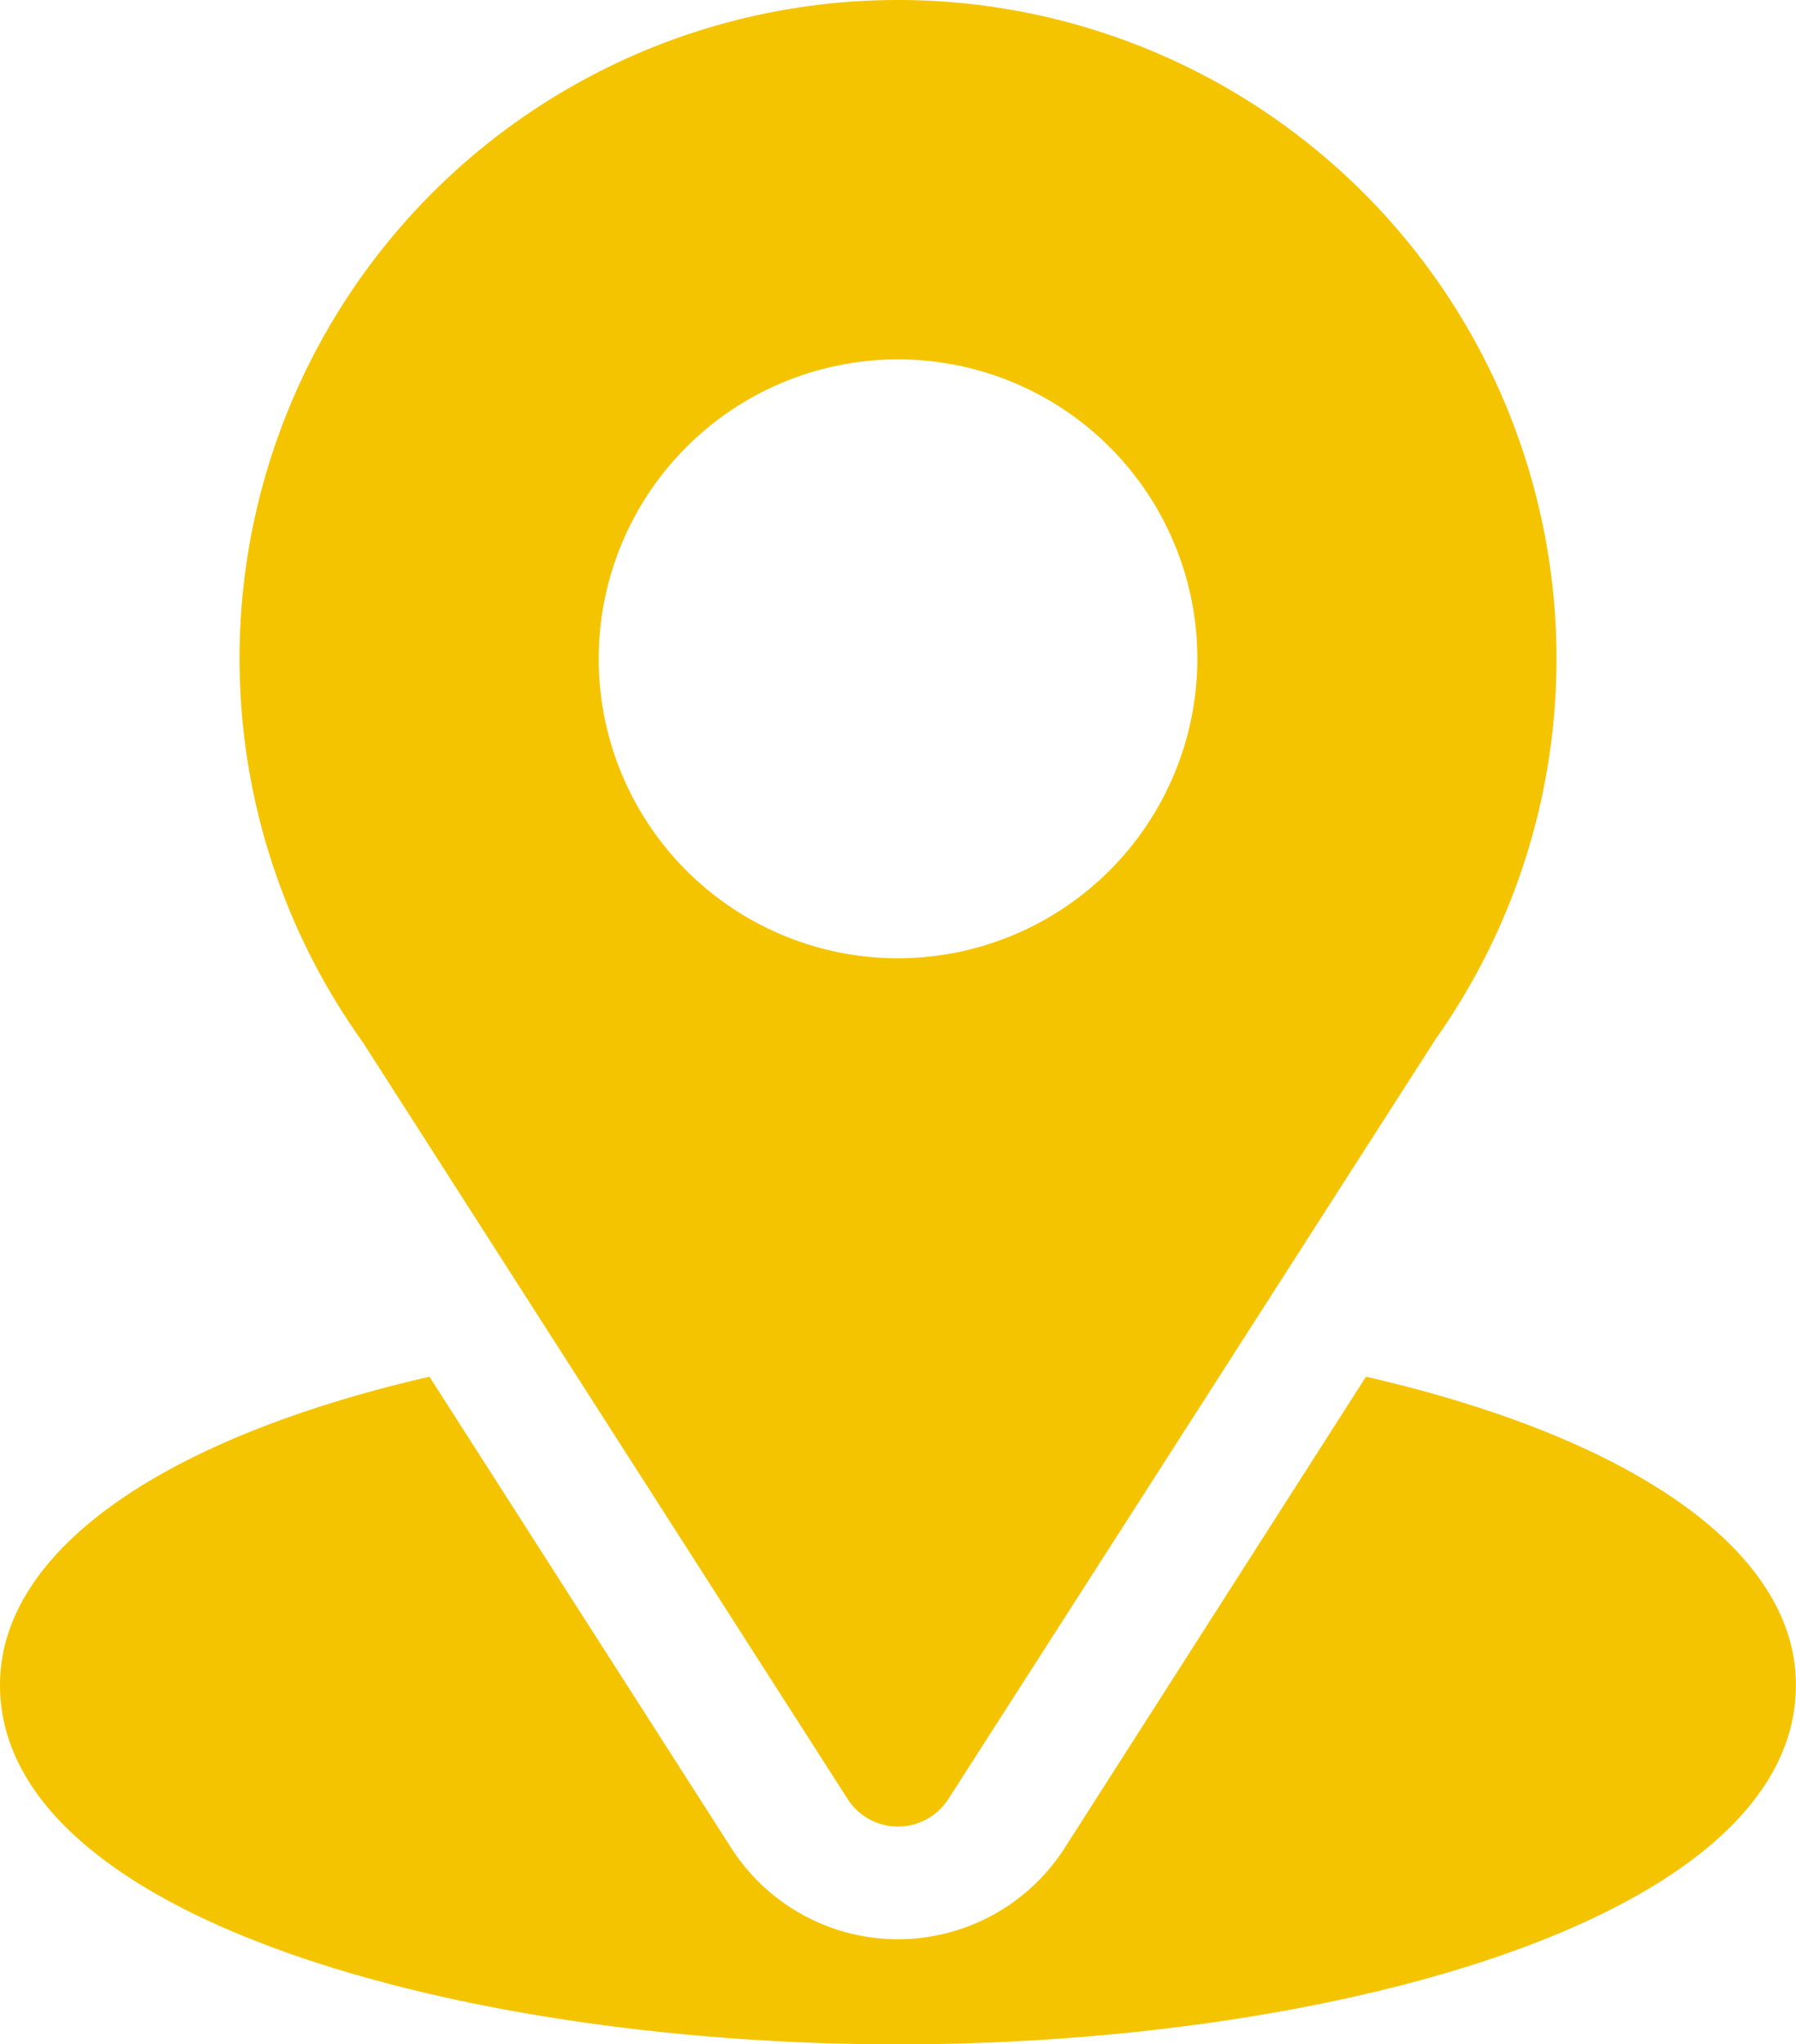 <svg xmlns="http://www.w3.org/2000/svg" width="21.973" height="25" viewBox="0 0 21.973 25">
  <g id="location_3_" data-name="location (3)" transform="translate(-31)">
    <g id="Group_52954" data-name="Group 52954" transform="translate(33.93)">
      <g id="Group_52953" data-name="Group 52953">
        <path id="Path_124022" data-name="Path 124022" d="M99.057,0a8.053,8.053,0,0,0-6.549,12.744L98.44,22a.732.732,0,0,0,1.233,0l5.958-9.288A8.056,8.056,0,0,0,99.057,0Zm0,11.719a3.662,3.662,0,1,1,3.662-3.662A3.666,3.666,0,0,1,99.057,11.719Z" transform="translate(-91)" fill="#f5c400"/>
      </g>
    </g>
    <g id="Group_52956" data-name="Group 52956" transform="translate(31 16.831)">
      <g id="Group_52955" data-name="Group 52955">
        <path id="Path_124023" data-name="Path 124023" d="M47.712,344.7l-3.688,5.766a2.422,2.422,0,0,1-4.076,0L36.254,344.7C33,345.448,31,346.825,31,348.47c0,2.855,5.661,4.395,10.986,4.395s10.986-1.54,10.986-4.395C52.973,346.823,50.966,345.446,47.712,344.7Z" transform="translate(-31 -344.695)" fill="#f5c400"/>
      </g>
    </g>
  </g>
</svg>
